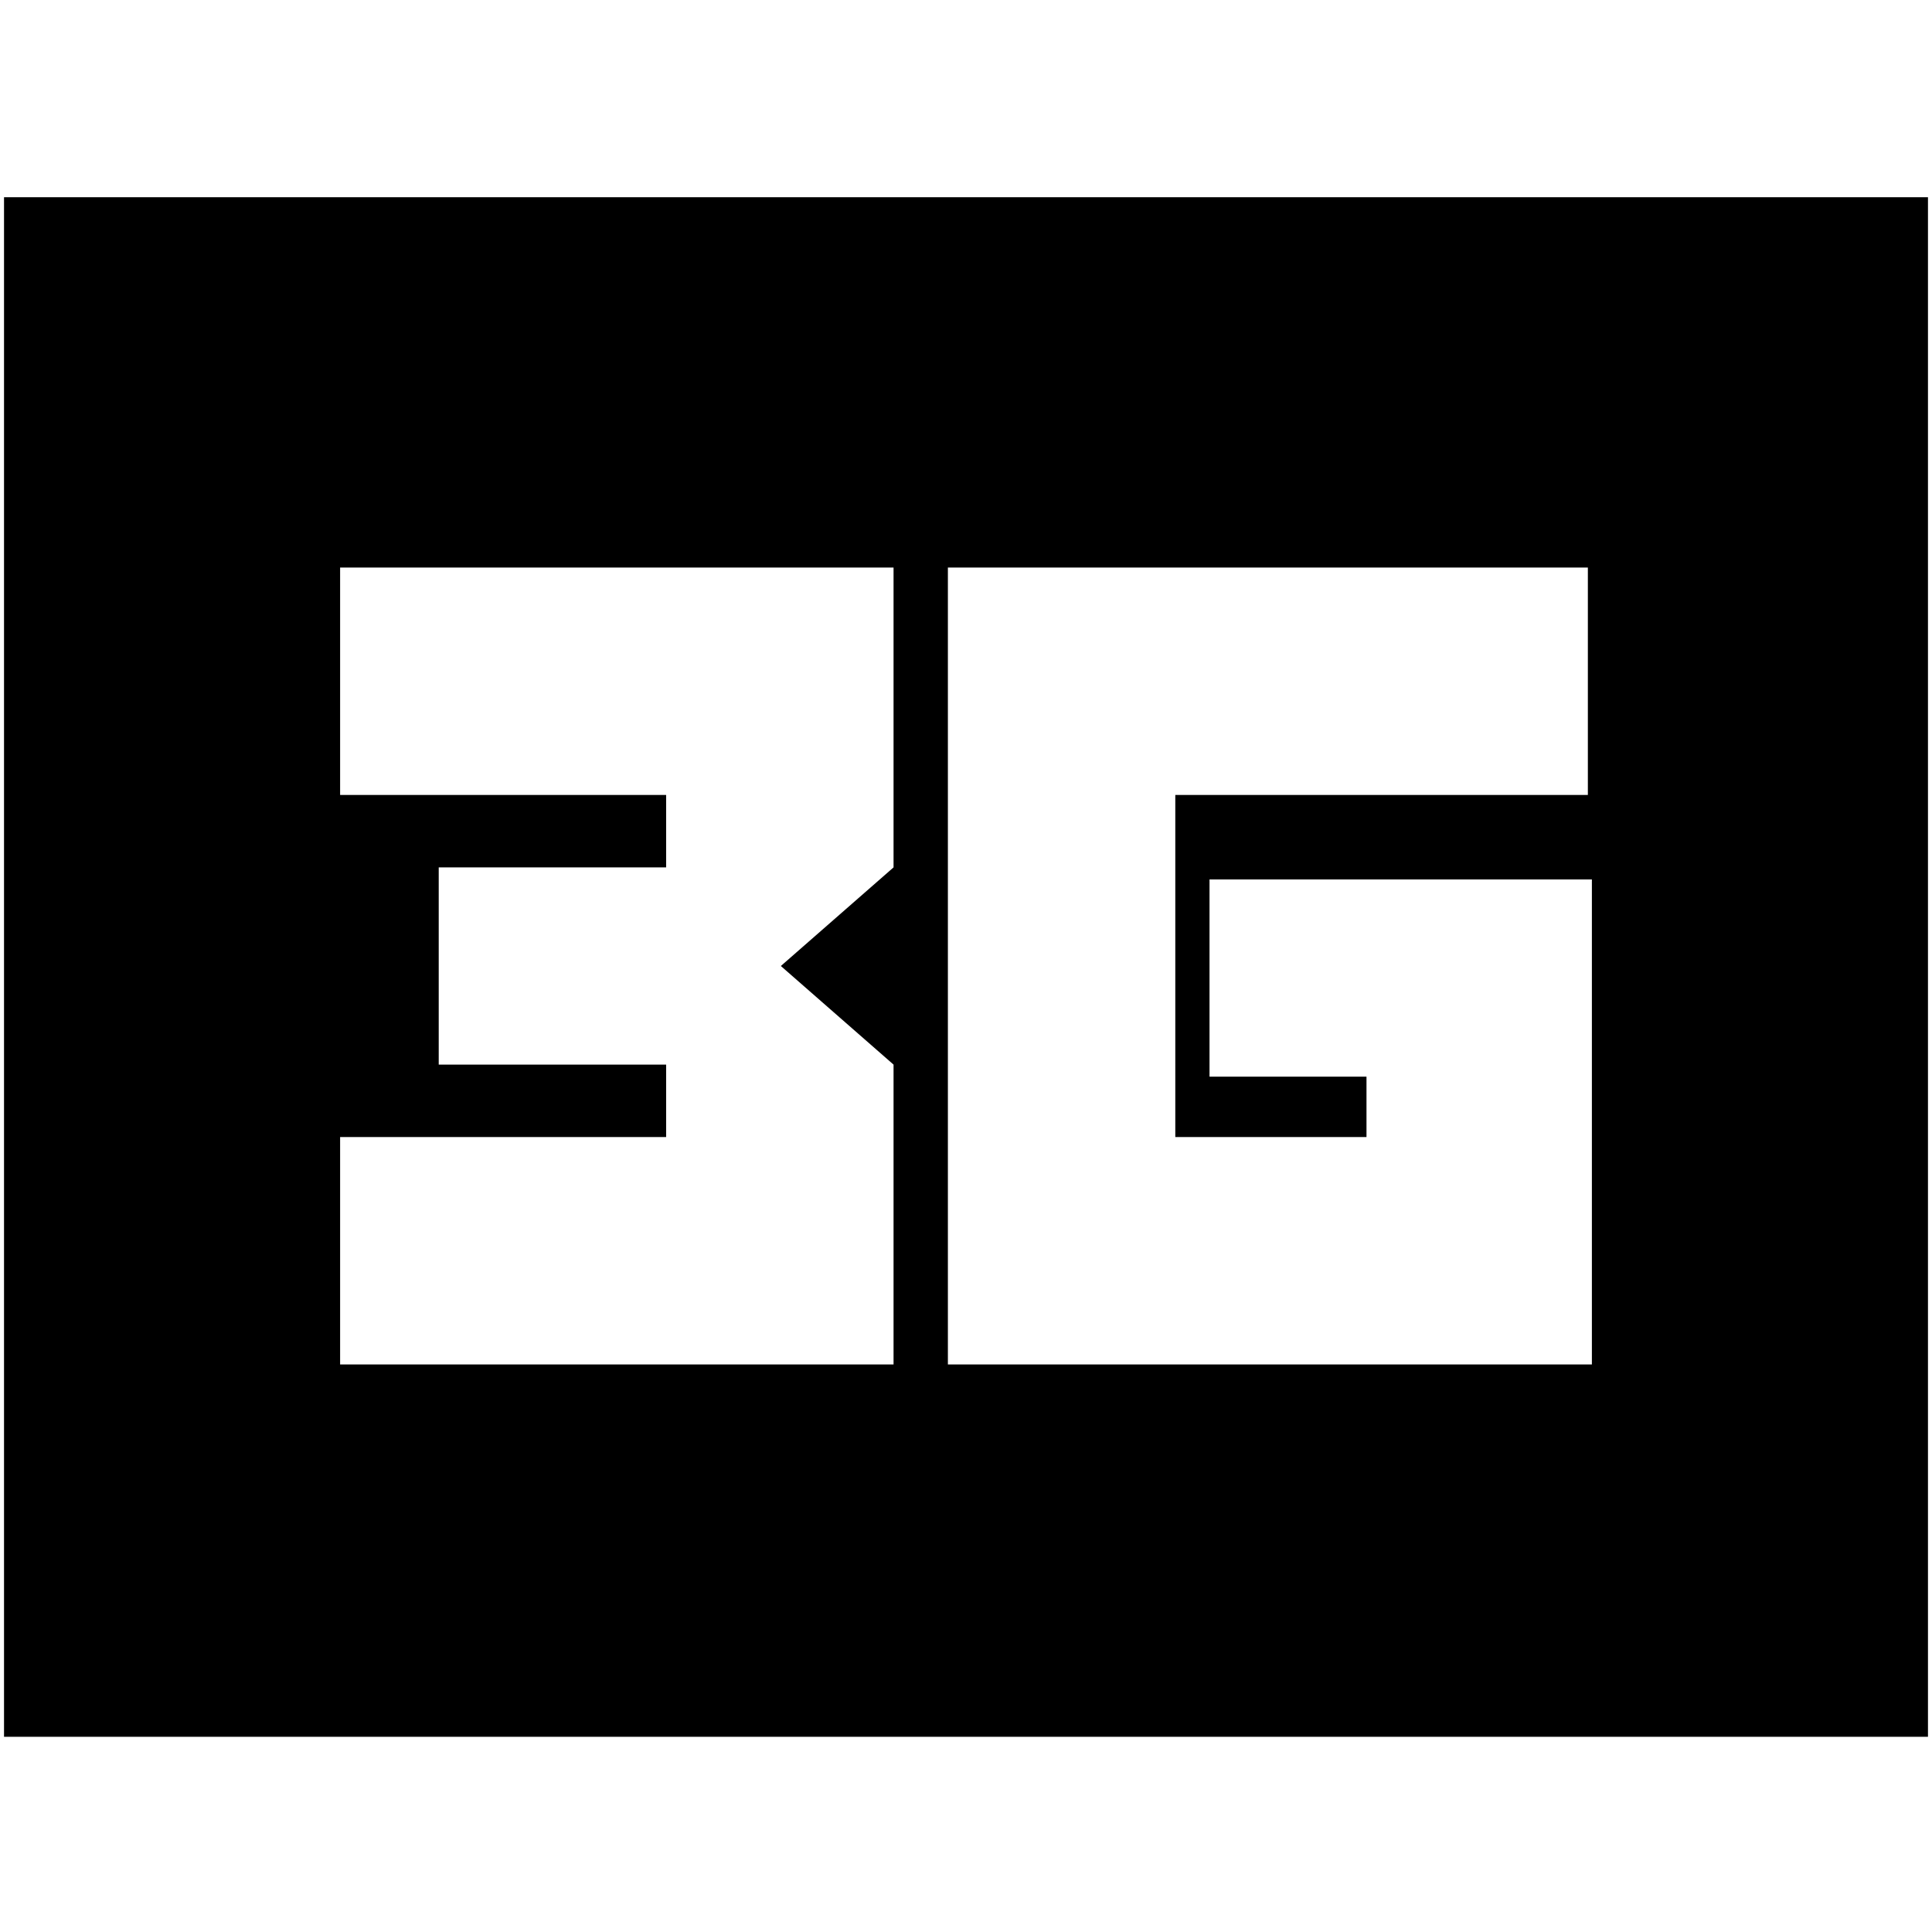 <svg xmlns="http://www.w3.org/2000/svg" height="20" viewBox="0 96 960 960" width="20"><path d="M471 774h320V533H601v98h78v30h-95V491h205V378H471v396Zm-302 0h275V625l-56-49 56-49V378H169v113h162v36H218v98h113v36H169v113ZM2 959V194h956v765H2Z"/></svg>